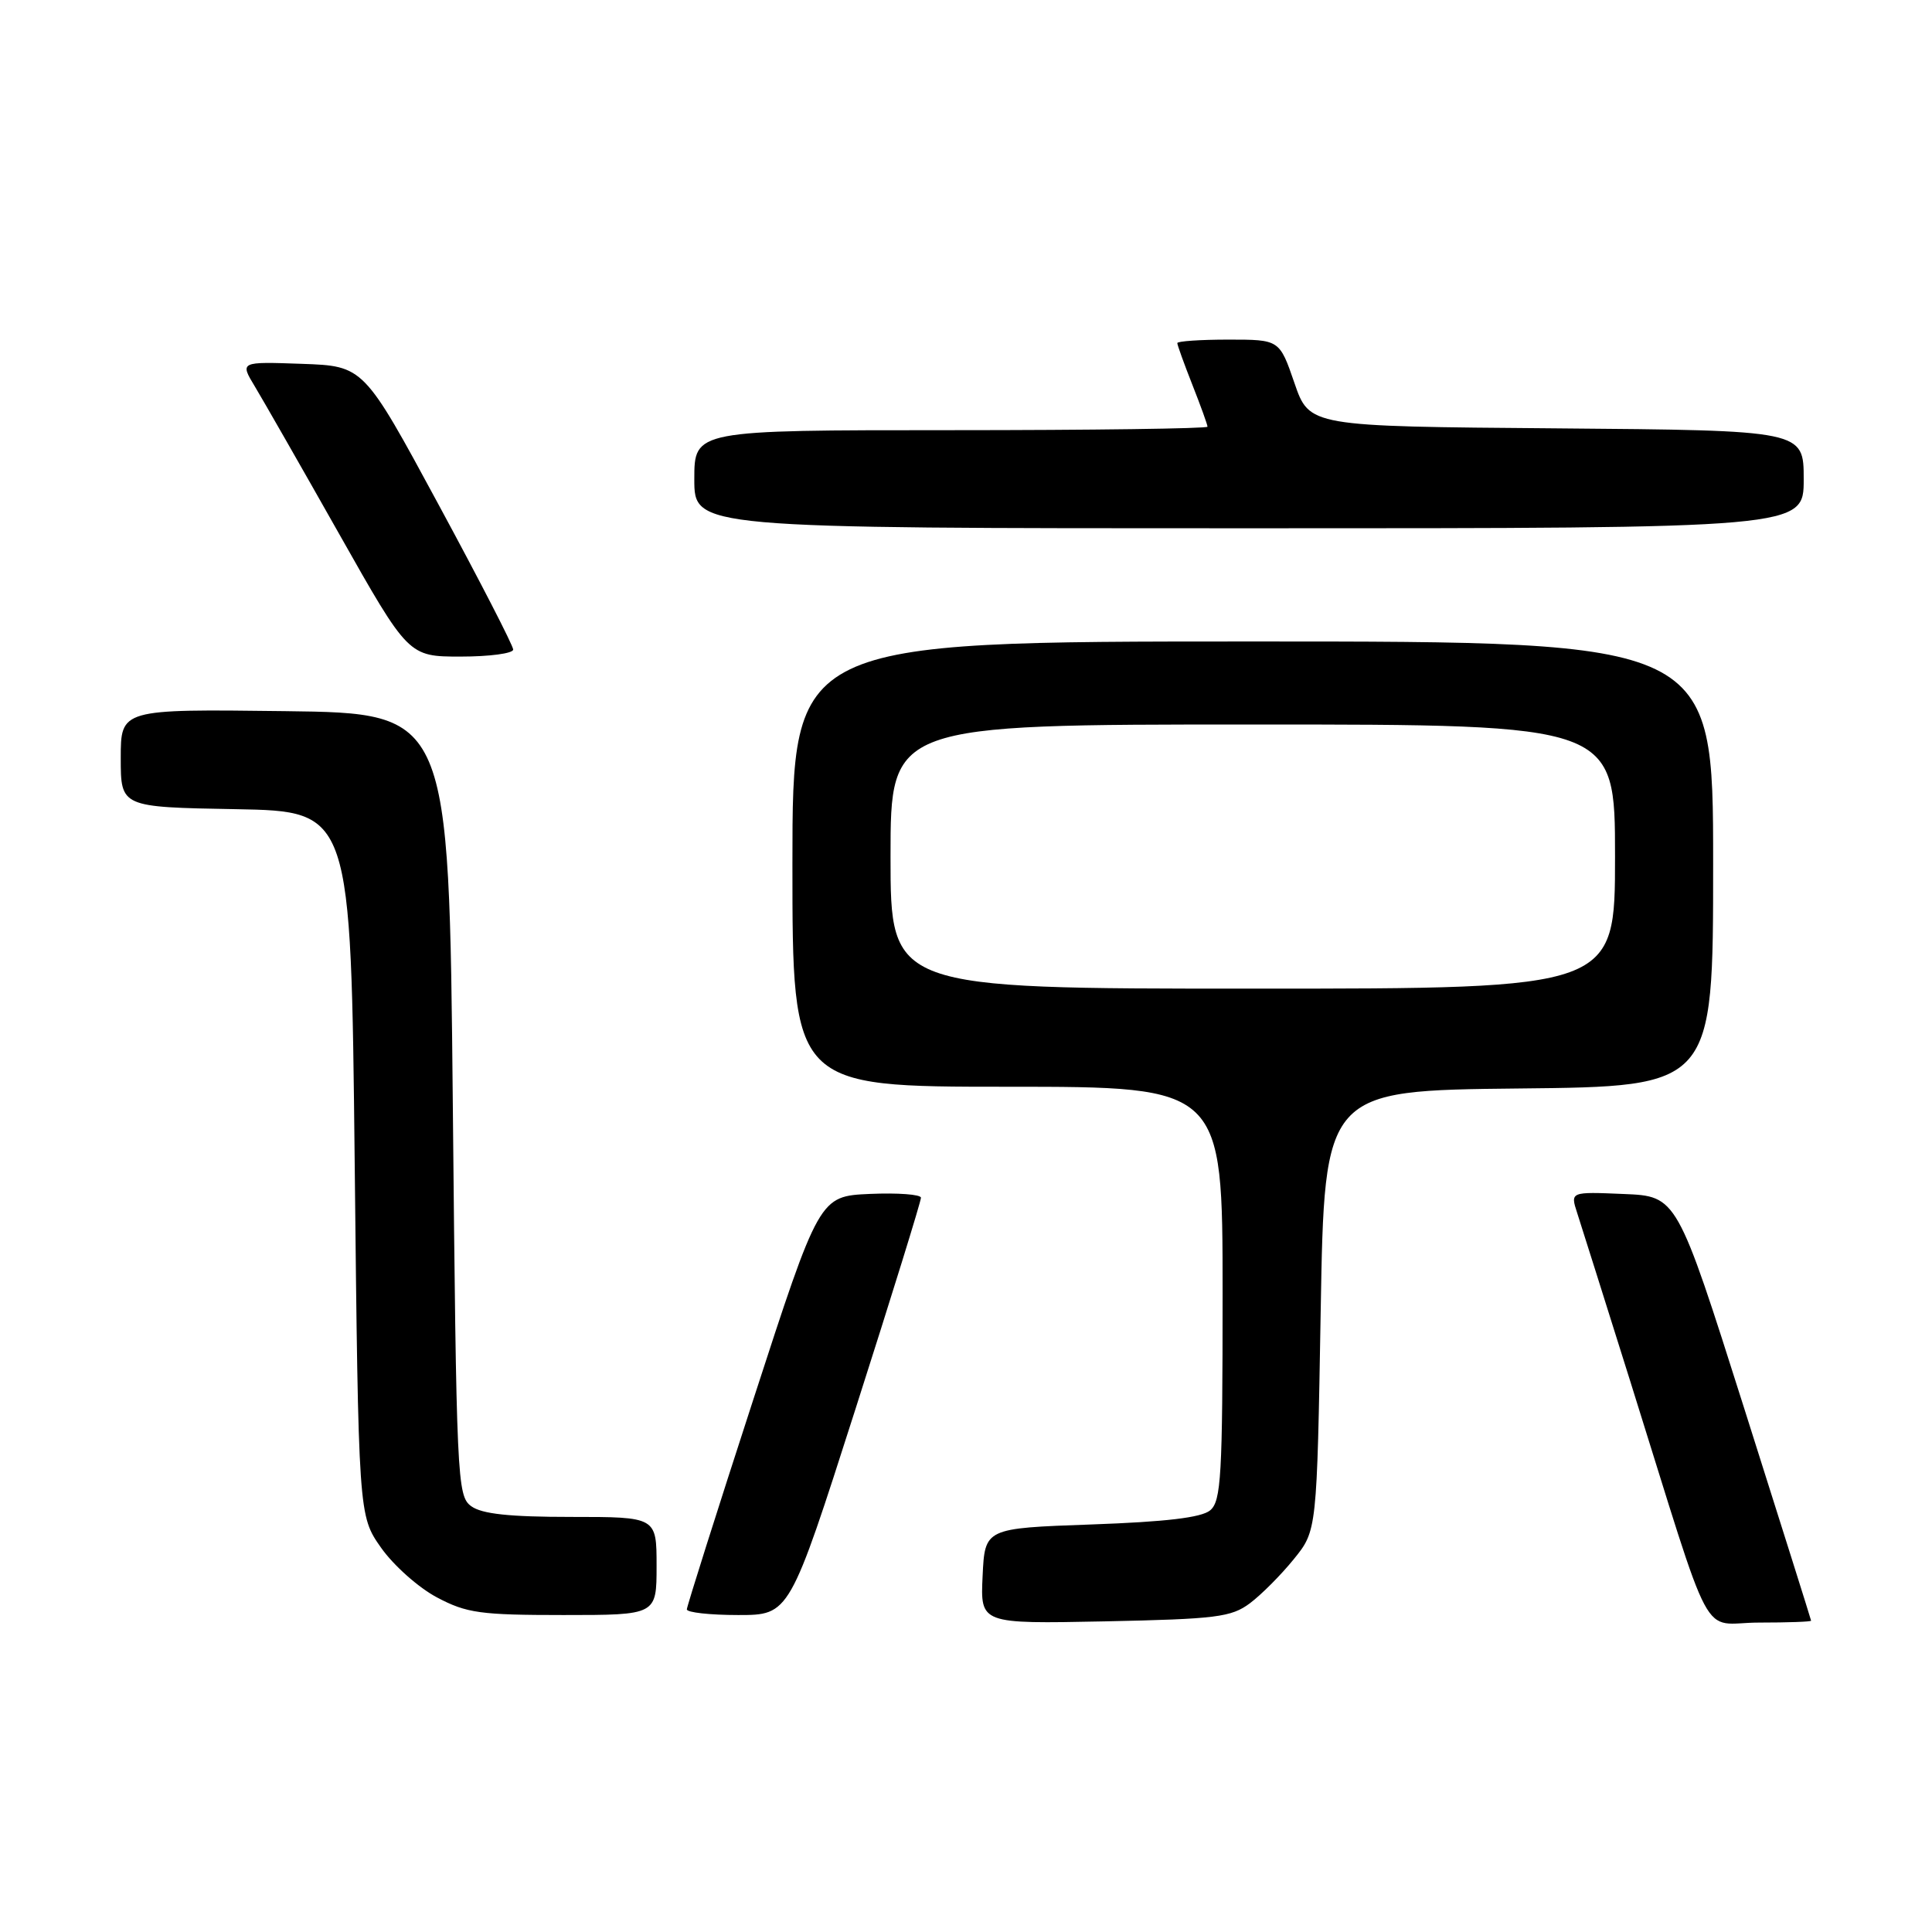 <?xml version="1.0" encoding="UTF-8" standalone="no"?>
<!DOCTYPE svg PUBLIC "-//W3C//DTD SVG 1.1//EN" "http://www.w3.org/Graphics/SVG/1.1/DTD/svg11.dtd" >
<svg xmlns="http://www.w3.org/2000/svg" xmlns:xlink="http://www.w3.org/1999/xlink" version="1.1" viewBox="0 0 256 256">
 <g >
 <path fill="currentColor"
d=" M 165.62 212.44 C 167.14 211.30 169.76 208.67 171.44 206.59 C 174.50 202.82 174.50 202.82 175.00 173.66 C 175.50 144.50 175.50 144.50 201.25 144.23 C 227.00 143.97 227.00 143.97 227.00 114.48 C 227.00 85.00 227.00 85.00 166.00 85.00 C 105.00 85.00 105.00 85.00 105.00 114.50 C 105.00 144.00 105.00 144.00 133.50 144.00 C 162.00 144.00 162.00 144.00 162.00 171.38 C 162.00 195.59 161.81 198.91 160.35 200.13 C 159.20 201.09 154.46 201.65 144.60 202.00 C 130.50 202.50 130.50 202.50 130.20 208.84 C 129.90 215.17 129.90 215.17 146.38 214.84 C 161.17 214.53 163.14 214.29 165.62 212.44 Z  M 239.98 214.75 C 239.97 214.61 235.96 201.90 231.08 186.50 C 222.20 158.50 222.20 158.50 215.14 158.21 C 208.07 157.91 208.07 157.91 208.98 160.71 C 209.48 162.24 212.64 172.28 216.01 183.00 C 227.34 219.12 225.14 215.00 233.08 215.00 C 236.89 215.00 239.99 214.89 239.98 214.75 Z  M 87.00 207.50 C 87.00 201.00 87.00 201.00 75.69 201.00 C 67.50 201.00 63.85 200.61 62.44 199.58 C 60.57 198.22 60.48 196.18 60.00 146.33 C 59.50 94.50 59.50 94.50 37.75 94.23 C 16.00 93.96 16.00 93.96 16.00 100.45 C 16.00 106.95 16.00 106.95 31.25 107.22 C 46.50 107.50 46.50 107.50 47.00 154.17 C 47.50 200.83 47.50 200.83 50.50 205.09 C 52.15 207.43 55.48 210.39 57.91 211.67 C 61.83 213.75 63.67 214.00 74.66 214.00 C 87.00 214.00 87.00 214.00 87.00 207.50 Z  M 113.34 186.75 C 118.14 171.76 122.05 159.14 122.03 158.70 C 122.01 158.27 118.98 158.04 115.28 158.20 C 108.57 158.50 108.57 158.50 99.80 185.50 C 94.97 200.35 91.02 212.84 91.01 213.25 C 91.01 213.66 94.06 214.00 97.81 214.00 C 104.62 214.00 104.62 214.00 113.34 186.75 Z  M 68.00 86.07 C 68.00 85.55 63.54 76.89 58.09 66.82 C 48.19 48.50 48.19 48.50 39.99 48.21 C 31.78 47.92 31.78 47.92 33.77 51.21 C 34.86 53.02 39.89 61.81 44.94 70.75 C 54.12 87.00 54.12 87.00 61.06 87.00 C 64.88 87.00 68.00 86.58 68.00 86.07 Z  M 239.00 63.51 C 239.00 57.03 239.00 57.03 206.25 56.76 C 173.50 56.50 173.50 56.50 171.52 50.75 C 169.54 45.00 169.54 45.00 162.77 45.00 C 159.05 45.00 156.00 45.21 156.00 45.46 C 156.00 45.72 156.90 48.21 158.00 51.00 C 159.10 53.79 160.00 56.28 160.00 56.54 C 160.00 56.79 144.70 57.00 126.00 57.00 C 92.00 57.00 92.00 57.00 92.00 63.50 C 92.00 70.00 92.00 70.00 165.50 70.00 C 239.00 70.00 239.00 70.00 239.00 63.51 Z  M 118.00 113.50 C 118.00 96.00 118.00 96.00 166.00 96.00 C 214.00 96.00 214.00 96.00 214.00 113.50 C 214.00 131.00 214.00 131.00 166.00 131.00 C 118.00 131.00 118.00 131.00 118.00 113.50 Z "/>
</g>
</svg>